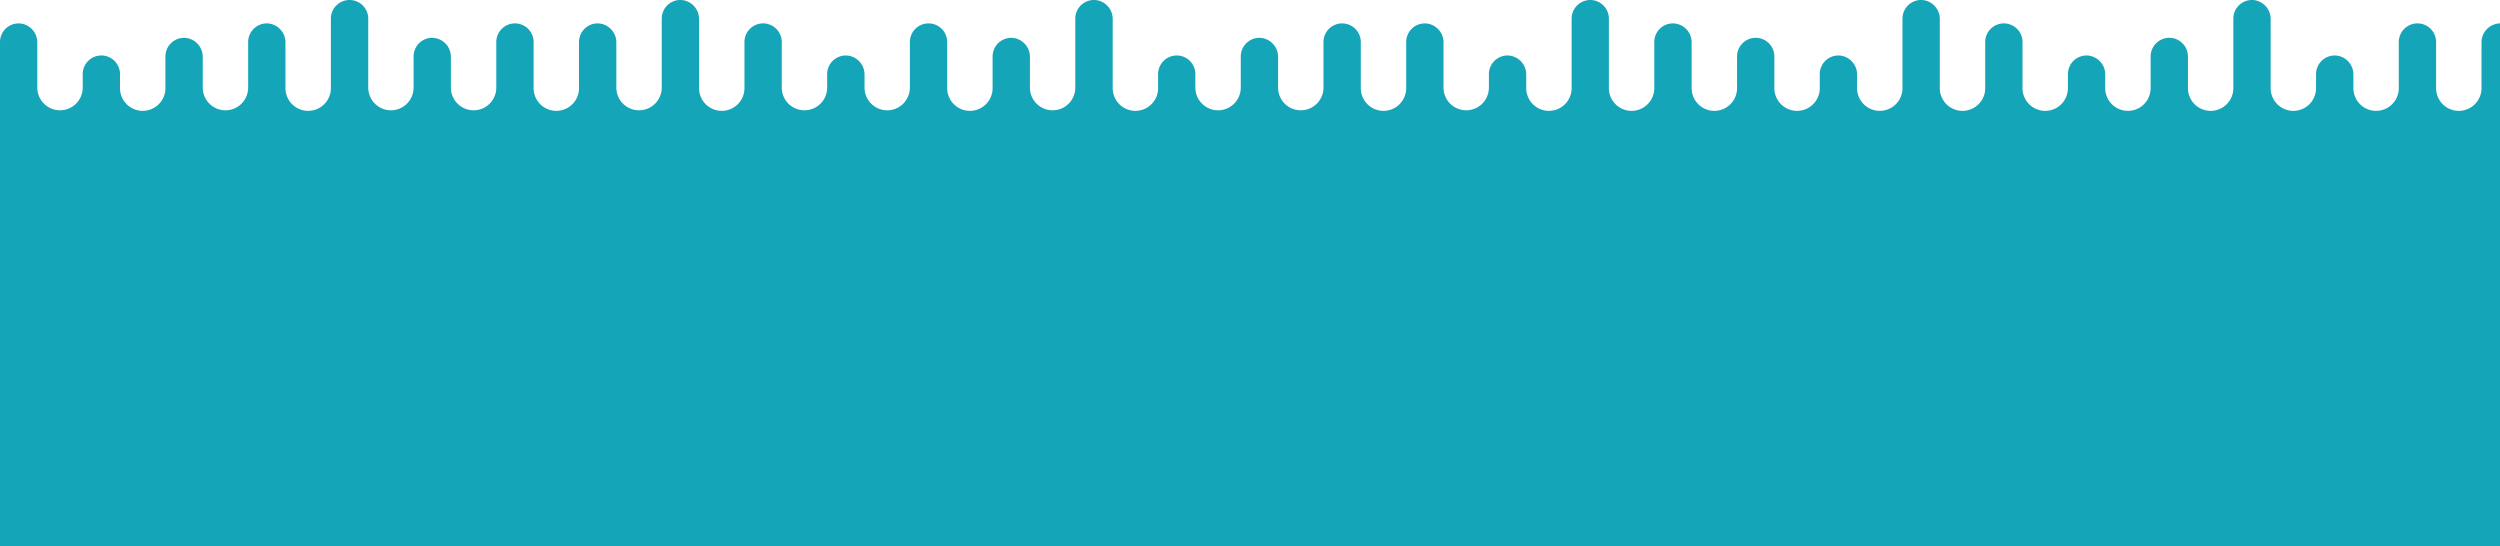 <svg xmlns="http://www.w3.org/2000/svg" viewBox="0 0 1905.66 416.29"><defs><style>.cls-1{fill:#14a5b8;}</style></defs><title>mala_header_bottom2</title><g id="bg1"><g id="_群組_" data-name="&lt;群組&gt;"><path id="_路徑_" data-name="&lt;路徑&gt;" class="cls-1" d="M1905.09,17.85a14.48,14.48,0,0,0-13.53,14.6V66.77a17.31,17.31,0,1,1-34.61,0V32.05a14.22,14.22,0,0,0-28.44,0V66.77a17.31,17.31,0,1,1-34.61,0V56.91a14.49,14.49,0,0,0-13.54-14.61,14.23,14.23,0,0,0-14.91,14.21V66.77a17.31,17.31,0,1,1-34.61,0V14.62A14.48,14.48,0,0,0,1717.31,0a14.21,14.21,0,0,0-14.91,14.2V66.77a17.31,17.31,0,1,1-34.61,0V43.05a14.22,14.22,0,0,0-28.44,0V66.77a17.31,17.31,0,1,1-34.61,0V56.91a14.48,14.48,0,0,0-13.53-14.61,14.23,14.23,0,0,0-14.91,14.21V66.77a17.31,17.31,0,1,1-34.61,0V32.05a14.22,14.22,0,1,0-28.44,0V66.77a17.31,17.31,0,1,1-34.61,0V14.62A14.49,14.49,0,0,0,1465.1,0a14.22,14.22,0,0,0-14.91,14.2V66.77a17.31,17.31,0,1,1-34.61,0V56.91a14.48,14.48,0,0,0-13.53-14.61,14.23,14.23,0,0,0-14.91,14.21V66.77a17.31,17.31,0,1,1-34.61,0V43.05a14.22,14.22,0,0,0-28.44,0V66.77a17.31,17.31,0,1,1-34.61,0V32.45A14.48,14.48,0,0,0,1276,17.85,14.21,14.21,0,0,0,1261,32.05V66.77a17.31,17.31,0,1,1-34.61,0V14.22A14.22,14.22,0,0,0,1212.21,0h0A14.22,14.22,0,0,0,1198,14.22V66.77a17.31,17.31,0,1,1-34.61,0V56.91a14.49,14.49,0,0,0-13.54-14.61,14.23,14.23,0,0,0-14.91,14.21V66.77a17.3,17.3,0,1,1-34.6,0V32.45a14.49,14.49,0,0,0-13.54-14.6,14.21,14.21,0,0,0-14.91,14.2V66.77a17.31,17.31,0,1,1-34.61,0V32.05a14.22,14.22,0,0,0-14.22-14.22h0a14.22,14.22,0,0,0-14.22,14.22V66.77a17.31,17.31,0,0,1-17.3,17.31h0a17.31,17.31,0,0,1-17.31-17.31V43.45a14.48,14.48,0,0,0-13.53-14.6,14.21,14.21,0,0,0-14.91,14.2V66.77a17.31,17.31,0,0,1-17.31,17.31h0a17.31,17.31,0,0,1-17.3-17.31V56.51A14.22,14.22,0,0,0,897,42.29h0a14.21,14.21,0,0,0-14.22,14.22V66.77a17.31,17.31,0,1,1-34.61,0V14.62A14.49,14.49,0,0,0,834.58,0a14.22,14.22,0,0,0-14.91,14.2V66.77a17.3,17.3,0,0,1-17.3,17.31h0a17.3,17.3,0,0,1-17.3-17.31V43.45a14.49,14.49,0,0,0-13.54-14.6,14.21,14.21,0,0,0-14.91,14.2V66.77a17.31,17.31,0,1,1-34.61,0V32.05a14.22,14.22,0,0,0-14.22-14.22h0a14.22,14.22,0,0,0-14.22,14.22V66.77a17.31,17.31,0,0,1-17.3,17.31h0A17.31,17.31,0,0,1,659,66.77V56.91A14.48,14.48,0,0,0,645.43,42.3a14.23,14.23,0,0,0-14.91,14.21V66.77a17.31,17.31,0,0,1-17.31,17.31h0a17.31,17.31,0,0,1-17.3-17.31V32.05a14.22,14.22,0,0,0-14.22-14.22h0a14.22,14.22,0,0,0-14.22,14.22V66.77a17.31,17.31,0,1,1-34.61,0V14.62A14.49,14.49,0,0,0,519.32,0a14.21,14.21,0,0,0-14.9,14.2V66.77a17.31,17.31,0,0,1-17.31,17.31h0a17.3,17.3,0,0,1-17.3-17.31V32.45a14.49,14.49,0,0,0-13.54-14.6,14.22,14.22,0,0,0-14.91,14.2V66.77a17.31,17.31,0,1,1-34.61,0V32.05a14.22,14.22,0,0,0-14.22-14.22h0a14.22,14.22,0,0,0-14.22,14.22V66.77A17.31,17.31,0,0,1,361,84.08h0A17.31,17.31,0,0,1,343.7,66.77V43.45a14.48,14.48,0,0,0-13.53-14.6,14.21,14.21,0,0,0-14.91,14.2V66.77A17.31,17.31,0,0,1,298,84.08h0a17.31,17.31,0,0,1-17.3-17.31V14.22A14.22,14.22,0,0,0,266.43,0h0a14.22,14.22,0,0,0-14.22,14.22V66.77a17.31,17.31,0,1,1-34.61,0V32.45a14.49,14.49,0,0,0-13.54-14.6,14.21,14.21,0,0,0-14.9,14.2V66.77a17.31,17.31,0,0,1-17.31,17.31h0a17.3,17.3,0,0,1-17.3-17.31V43.45A14.49,14.49,0,0,0,141,28.85a14.22,14.22,0,0,0-14.91,14.2V66.77a17.31,17.31,0,1,1-34.61,0V56.51A14.21,14.21,0,0,0,77.27,42.29h0A14.22,14.22,0,0,0,63.05,56.51V66.77a17.31,17.31,0,0,1-17.3,17.31h0A17.31,17.31,0,0,1,28.44,66.77V32.45a14.48,14.48,0,0,0-13.53-14.6A14.21,14.21,0,0,0,0,32.05V416.29H1905.66V17.85C1905.47,17.85,1905.28,17.84,1905.09,17.85Z"/></g></g></svg>